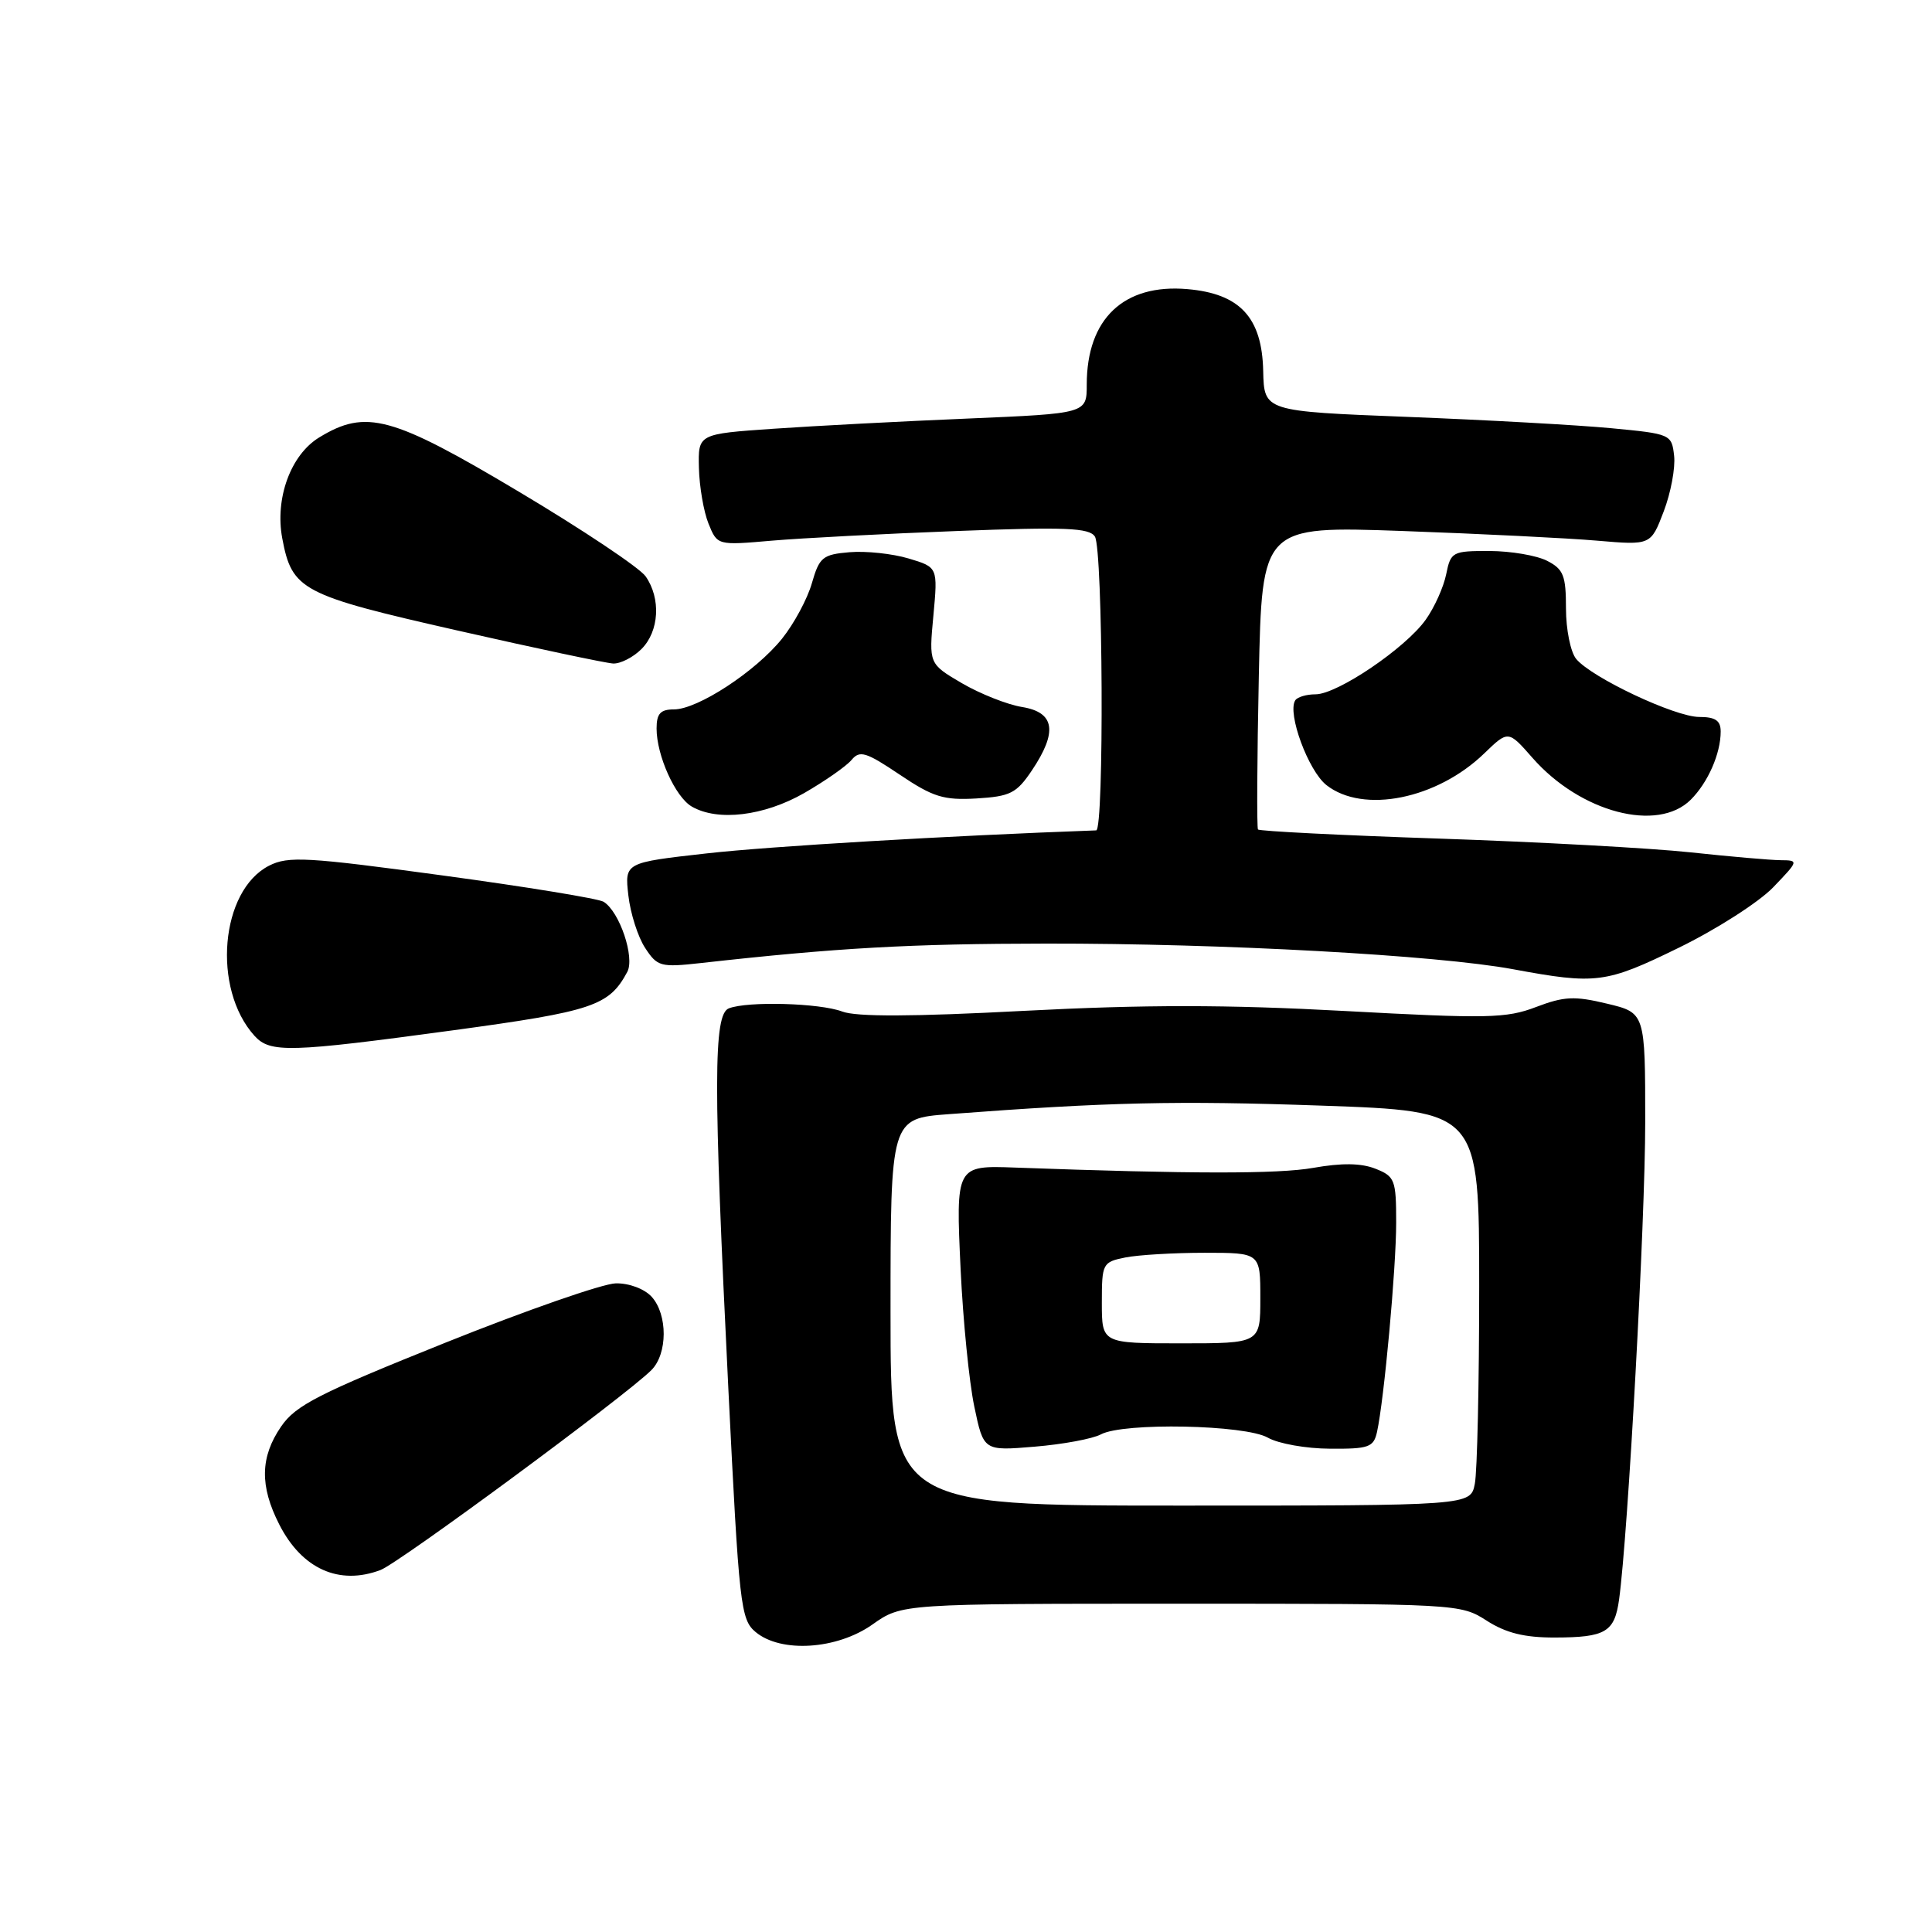 <?xml version="1.0" encoding="UTF-8" standalone="no"?>
<!DOCTYPE svg PUBLIC "-//W3C//DTD SVG 1.1//EN" "http://www.w3.org/Graphics/SVG/1.1/DTD/svg11.dtd" >
<svg xmlns="http://www.w3.org/2000/svg" xmlns:xlink="http://www.w3.org/1999/xlink" version="1.1" viewBox="0 0 256 256">
 <g >
 <path fill="currentColor"
d=" M 115.61 215.25 C 119.50 212.50 119.50 212.50 156.50 212.50 C 193.15 212.50 193.53 212.52 197.00 214.75 C 199.55 216.38 201.99 216.99 206.00 216.98 C 212.76 216.97 213.94 216.27 214.54 211.92 C 215.73 203.26 218.00 161.75 218.00 148.71 C 218.00 134.20 218.00 134.20 212.94 132.99 C 208.62 131.95 207.25 132.02 203.52 133.44 C 199.59 134.94 197.09 134.99 178.16 133.96 C 162.53 133.11 151.69 133.11 135.73 133.94 C 120.91 134.72 113.46 134.75 111.59 134.03 C 108.62 132.91 99.11 132.64 96.58 133.61 C 94.52 134.40 94.51 143.53 96.51 184.01 C 97.93 212.80 98.14 214.60 100.12 216.25 C 103.49 219.06 110.90 218.58 115.61 215.25 Z  M 50.43 208.03 C 52.92 207.08 82.91 184.95 86.31 181.55 C 88.47 179.39 88.49 174.20 86.35 171.83 C 85.39 170.78 83.37 170.02 81.60 170.05 C 79.89 170.08 69.72 173.62 59.00 177.92 C 42.23 184.65 39.18 186.20 37.25 189.02 C 34.47 193.07 34.40 196.90 37.01 202.01 C 40.01 207.90 44.95 210.11 50.43 208.03 Z  M 60.04 136.52 C 78.58 134.00 80.70 133.29 83.12 128.78 C 84.14 126.86 82.10 120.80 79.98 119.49 C 79.31 119.07 69.70 117.50 58.63 116.00 C 40.69 113.56 38.19 113.42 35.67 114.70 C 29.19 117.98 28.07 131.00 33.72 137.25 C 35.80 139.54 38.30 139.47 60.04 136.52 Z  M 222.45 125.58 C 227.43 123.15 233.05 119.55 234.95 117.58 C 238.34 114.05 238.36 114.00 235.95 113.98 C 234.60 113.97 229.22 113.50 224.00 112.94 C 218.78 112.38 203.81 111.56 190.74 111.12 C 177.67 110.68 166.85 110.13 166.69 109.91 C 166.52 109.68 166.57 100.55 166.80 89.60 C 167.22 69.70 167.22 69.70 185.86 70.36 C 196.11 70.73 207.70 71.30 211.62 71.64 C 218.74 72.25 218.74 72.25 220.45 67.77 C 221.39 65.31 222.01 61.99 221.83 60.40 C 221.51 57.54 221.38 57.49 213.50 56.74 C 209.10 56.32 196.95 55.65 186.50 55.24 C 167.50 54.50 167.50 54.50 167.38 49.16 C 167.23 42.07 164.30 38.91 157.34 38.31 C 148.91 37.58 144.00 42.23 144.00 50.96 C 144.00 54.79 144.00 54.79 128.25 55.46 C 119.59 55.82 108.00 56.43 102.50 56.81 C 92.50 57.50 92.50 57.50 92.61 62.00 C 92.67 64.47 93.24 67.80 93.88 69.38 C 95.05 72.27 95.05 72.27 102.28 71.64 C 106.25 71.30 117.31 70.72 126.85 70.36 C 141.18 69.81 144.35 69.94 145.08 71.10 C 146.15 72.79 146.32 109.99 145.25 110.03 C 125.64 110.74 101.97 112.14 93.64 113.08 C 82.77 114.30 82.77 114.30 83.26 118.64 C 83.53 121.02 84.53 124.16 85.48 125.60 C 87.10 128.08 87.53 128.20 92.85 127.61 C 110.92 125.59 120.57 125.05 138.64 125.03 C 161.95 125.00 190.41 126.56 200.50 128.43 C 211.51 130.47 212.78 130.31 222.45 125.58 Z  M 106.55 105.09 C 109.33 103.49 112.16 101.51 112.84 100.69 C 113.92 99.39 114.75 99.64 119.21 102.64 C 123.64 105.62 125.03 106.05 129.39 105.80 C 133.86 105.53 134.69 105.12 136.72 102.10 C 140.17 96.96 139.78 94.39 135.42 93.68 C 133.46 93.36 129.88 91.94 127.46 90.53 C 123.08 87.96 123.08 87.96 123.68 81.56 C 124.27 75.16 124.27 75.16 120.39 74.00 C 118.25 73.36 114.74 72.99 112.58 73.17 C 109.01 73.47 108.57 73.83 107.58 77.27 C 106.99 79.35 105.21 82.65 103.63 84.62 C 100.14 88.97 92.45 94.00 89.30 94.00 C 87.51 94.00 87.00 94.56 87.00 96.53 C 87.00 100.11 89.48 105.60 91.66 106.87 C 95.10 108.87 101.23 108.13 106.55 105.09 Z  M 224.04 105.96 C 226.32 103.68 228.00 99.85 228.00 96.93 C 228.00 95.48 227.30 95.00 225.16 95.00 C 221.95 95.00 210.90 89.79 208.85 87.31 C 208.11 86.41 207.50 83.41 207.50 80.63 C 207.50 76.26 207.17 75.42 205.00 74.31 C 203.62 73.60 200.19 73.02 197.38 73.01 C 192.45 73.00 192.23 73.12 191.63 76.08 C 191.29 77.78 190.07 80.50 188.91 82.12 C 186.23 85.89 177.20 92.00 174.32 92.00 C 173.11 92.00 171.89 92.36 171.62 92.81 C 170.55 94.53 173.36 102.14 175.76 104.03 C 180.63 107.86 190.41 105.89 196.67 99.83 C 199.85 96.76 199.85 96.76 203.07 100.43 C 209.41 107.65 219.65 110.35 224.04 105.96 Z  M 85.00 86.00 C 87.35 83.65 87.60 79.30 85.55 76.37 C 84.75 75.23 77.19 70.18 68.75 65.15 C 51.92 55.11 48.49 54.18 42.30 57.96 C 38.52 60.26 36.41 66.03 37.40 71.33 C 38.69 78.20 39.93 78.85 60.55 83.53 C 70.97 85.90 80.29 87.87 81.25 87.92 C 82.21 87.96 83.90 87.10 85.00 86.00 Z  M 118.00 173.85 C 118.00 148.21 118.00 148.21 125.75 147.63 C 146.97 146.03 155.83 145.83 175.08 146.50 C 196.00 147.23 196.00 147.23 196.00 170.49 C 196.00 183.28 195.74 195.04 195.42 196.62 C 194.85 199.50 194.85 199.50 156.42 199.50 C 118.00 199.50 118.00 199.50 118.00 173.85 Z  M 145.88 190.06 C 148.87 188.46 165.00 188.78 168.00 190.50 C 169.38 191.29 173.08 191.95 176.23 191.96 C 181.37 192.00 182.01 191.77 182.46 189.75 C 183.40 185.49 185.00 168.07 185.00 162.01 C 185.00 156.33 184.83 155.88 182.25 154.86 C 180.35 154.11 177.79 154.08 174.00 154.75 C 169.39 155.57 157.76 155.56 134.50 154.71 C 126.66 154.42 126.64 154.46 127.29 168.27 C 127.61 175.00 128.42 183.15 129.10 186.38 C 130.33 192.26 130.33 192.26 137.11 191.69 C 140.85 191.38 144.79 190.65 145.88 190.06 Z  M 146.00 172.62 C 146.00 167.41 146.09 167.23 149.12 166.62 C 150.84 166.28 155.57 166.00 159.62 166.00 C 167.00 166.00 167.00 166.00 167.00 172.00 C 167.00 178.00 167.00 178.00 156.50 178.00 C 146.00 178.00 146.00 178.00 146.00 172.62 Z "/>
</g>
</svg>